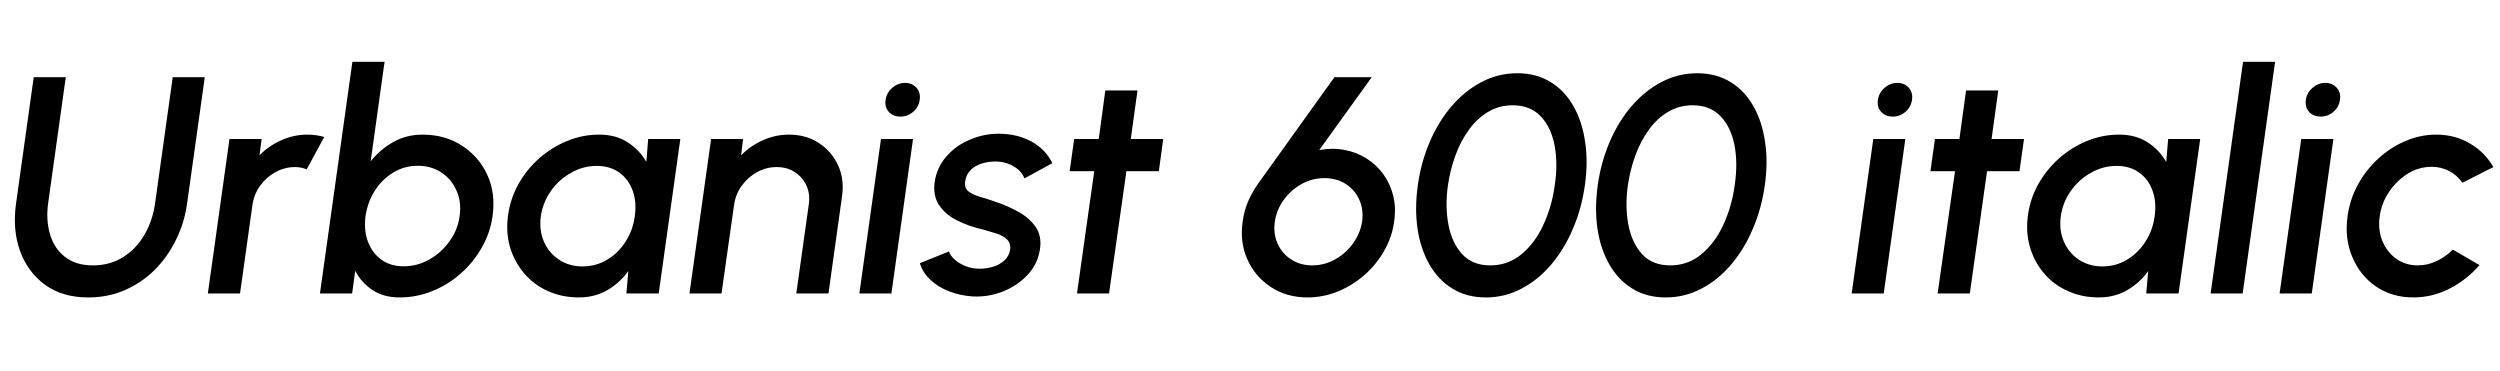 <svg xmlns="http://www.w3.org/2000/svg" xmlns:xlink="http://www.w3.org/1999/xlink" width="194.244" height="28.8"><path fill="black" d="M6.86 23.11L6.86 23.11Q4.85 23.11 3.50 22.13Q2.15 21.14 1.55 19.48Q0.96 17.82 1.25 15.79L1.25 15.79L2.62 6L5.11 6L3.74 15.79Q3.56 17.11 3.89 18.21Q4.21 19.31 5.05 19.96Q5.89 20.62 7.22 20.62L7.22 20.62Q8.57 20.62 9.59 19.96Q10.61 19.31 11.24 18.21Q11.87 17.11 12.05 15.79L12.05 15.79L13.42 6L15.91 6L14.54 15.79Q14.33 17.32 13.67 18.64Q13.02 19.97 12.01 20.98Q10.99 21.98 9.68 22.55Q8.38 23.11 6.86 23.11ZM18.65 22.80L16.15 22.80L17.83 10.80L20.33 10.80L20.16 12.07Q20.88 11.33 21.85 10.90Q22.82 10.46 23.88 10.46L23.88 10.46Q24.55 10.46 25.19 10.64L25.19 10.64L23.83 13.16Q23.40 12.98 22.93 12.98L22.93 12.98Q22.13 12.98 21.41 13.37Q20.70 13.76 20.22 14.42Q19.74 15.08 19.62 15.89L19.62 15.89L18.65 22.80ZM32.83 10.46L32.83 10.46Q34.58 10.46 35.90 11.32Q37.21 12.17 37.87 13.60Q38.52 15.04 38.27 16.79L38.27 16.79Q38.09 18.10 37.43 19.24Q36.78 20.39 35.79 21.26Q34.80 22.13 33.58 22.62Q32.36 23.11 31.06 23.11L31.06 23.11Q29.80 23.11 28.93 22.53Q28.07 21.95 27.60 21.04L27.60 21.04L27.36 22.80L24.86 22.80L27.38 4.80L29.88 4.80L28.80 12.54Q29.52 11.62 30.55 11.04Q31.57 10.46 32.83 10.46ZM31.37 20.69L31.37 20.69Q32.42 20.69 33.36 20.16Q34.30 19.63 34.93 18.74Q35.57 17.86 35.71 16.79L35.71 16.79Q35.87 15.70 35.47 14.81Q35.08 13.92 34.29 13.40Q33.50 12.88 32.47 12.88L32.47 12.88Q31.43 12.88 30.56 13.40Q29.69 13.93 29.12 14.82Q28.56 15.71 28.40 16.79L28.40 16.79Q28.26 17.87 28.58 18.76Q28.91 19.64 29.62 20.17Q30.34 20.69 31.37 20.69ZM50.22 12.58L50.36 10.80L52.86 10.80L51.18 22.80L48.67 22.80L48.82 21.06Q48.16 21.98 47.18 22.55Q46.20 23.11 44.98 23.11L44.98 23.11Q43.66 23.11 42.56 22.61Q41.47 22.12 40.72 21.23Q39.96 20.34 39.62 19.18Q39.29 18.02 39.48 16.69L39.48 16.69Q39.66 15.41 40.30 14.27Q40.94 13.14 41.91 12.29Q42.88 11.44 44.07 10.95Q45.26 10.46 46.55 10.46L46.55 10.46Q47.86 10.46 48.77 11.06Q49.69 11.65 50.22 12.58L50.22 12.58ZM45.25 20.70L45.25 20.70Q46.31 20.70 47.17 20.18Q48.04 19.66 48.61 18.77Q49.18 17.88 49.32 16.80L49.32 16.80Q49.48 15.71 49.16 14.82Q48.84 13.93 48.12 13.41Q47.40 12.89 46.36 12.89L46.36 12.89Q45.31 12.89 44.38 13.42Q43.44 13.94 42.81 14.83Q42.18 15.72 42.02 16.80L42.02 16.80Q41.88 17.89 42.26 18.77Q42.65 19.66 43.44 20.18Q44.23 20.70 45.25 20.70ZM65.42 15.28L65.42 15.28L64.37 22.80L61.87 22.80L62.84 15.89Q62.96 15.08 62.66 14.42Q62.35 13.76 61.75 13.37Q61.15 12.98 60.35 12.98L60.35 12.98Q59.54 12.98 58.83 13.37Q58.12 13.76 57.64 14.42Q57.16 15.08 57.04 15.89L57.04 15.89L56.06 22.80L53.57 22.80L55.25 10.80L57.74 10.80L57.58 12.07Q58.30 11.33 59.27 10.90Q60.24 10.46 61.30 10.46L61.30 10.46Q62.63 10.46 63.62 11.11Q64.62 11.76 65.12 12.85Q65.62 13.94 65.42 15.28ZM66.77 22.80L68.45 10.80L70.94 10.80L69.26 22.80L66.77 22.80ZM69.96 9.06L69.96 9.06Q69.40 9.06 69.06 8.69Q68.72 8.32 68.81 7.75L68.81 7.75Q68.89 7.20 69.33 6.82Q69.77 6.44 70.32 6.44L70.32 6.44Q70.87 6.44 71.21 6.82Q71.54 7.20 71.46 7.75L71.46 7.75Q71.38 8.32 70.95 8.69Q70.52 9.06 69.96 9.06ZM75.55 23.03L75.55 23.03Q74.60 22.97 73.76 22.64Q72.91 22.32 72.31 21.76Q71.70 21.20 71.47 20.45L71.47 20.45L73.73 19.54Q73.84 19.86 74.18 20.17Q74.53 20.48 75.03 20.68Q75.53 20.88 76.10 20.88L76.10 20.88Q76.67 20.88 77.18 20.72Q77.69 20.56 78.05 20.22Q78.41 19.88 78.48 19.42L78.48 19.42Q78.55 18.89 78.23 18.59Q77.92 18.30 77.41 18.14Q76.91 17.99 76.40 17.84L76.40 17.84Q75.25 17.58 74.35 17.12Q73.44 16.66 72.96 15.93Q72.48 15.20 72.62 14.15L72.62 14.15Q72.79 13.00 73.54 12.15Q74.28 11.30 75.36 10.85Q76.44 10.39 77.59 10.39L77.59 10.39Q79.03 10.39 80.15 11.00Q81.26 11.62 81.76 12.68L81.76 12.68L79.60 13.86Q79.46 13.50 79.15 13.21Q78.83 12.92 78.40 12.75Q77.98 12.58 77.48 12.55L77.48 12.55Q76.87 12.53 76.33 12.69Q75.78 12.85 75.43 13.20Q75.07 13.55 74.99 14.09L74.99 14.09Q74.92 14.62 75.25 14.87Q75.58 15.13 76.13 15.29Q76.68 15.44 77.24 15.64L77.24 15.64Q78.26 15.97 79.13 16.46Q80.00 16.94 80.48 17.65Q80.96 18.36 80.80 19.38L80.80 19.38Q80.63 20.51 79.84 21.36Q79.04 22.21 77.90 22.66Q76.75 23.10 75.55 23.03ZM90.38 10.80L90.04 13.30L87.52 13.30L86.17 22.80L83.68 22.80L85.02 13.30L83.11 13.30L83.46 10.80L85.37 10.80L85.88 7.03L88.38 7.03L87.86 10.80L90.38 10.80ZM101.59 23.11L101.59 23.11Q99.98 23.11 98.76 22.31Q97.54 21.52 96.93 20.18Q96.32 18.84 96.55 17.22L96.55 17.22Q96.67 16.36 96.97 15.66Q97.27 14.96 97.80 14.20L97.80 14.20L103.68 6L106.58 6L102.50 11.66Q103.54 11.47 104.47 11.65Q105.40 11.82 106.17 12.31Q106.94 12.79 107.48 13.53Q108.01 14.27 108.25 15.20Q108.48 16.14 108.32 17.22L108.32 17.22Q108.16 18.43 107.54 19.50Q106.93 20.57 106.00 21.38Q105.07 22.19 103.94 22.65Q102.80 23.11 101.59 23.11ZM101.94 20.62L101.94 20.62Q102.92 20.62 103.76 20.14Q104.60 19.66 105.15 18.88Q105.70 18.10 105.83 17.22L105.83 17.22Q105.96 16.30 105.62 15.53Q105.28 14.76 104.57 14.30Q103.86 13.84 102.91 13.84L102.91 13.84Q101.93 13.84 101.09 14.32Q100.26 14.80 99.72 15.56Q99.18 16.33 99.05 17.22L99.05 17.22Q98.92 18.19 99.28 18.96Q99.64 19.73 100.34 20.17Q101.05 20.62 101.94 20.62ZM115.45 23.11L115.45 23.11Q113.96 23.11 112.86 22.43Q111.76 21.76 111.07 20.56Q110.38 19.36 110.14 17.78Q109.91 16.20 110.16 14.40L110.16 14.40Q110.41 12.60 111.09 11.02Q111.77 9.43 112.80 8.24Q113.83 7.04 115.12 6.37Q116.41 5.69 117.90 5.69L117.90 5.69Q119.36 5.69 120.47 6.37Q121.57 7.04 122.25 8.24Q122.93 9.43 123.16 11.02Q123.40 12.60 123.14 14.40L123.14 14.40Q122.89 16.20 122.21 17.78Q121.54 19.36 120.52 20.56Q119.50 21.76 118.21 22.43Q116.92 23.11 115.45 23.11ZM115.79 20.62L115.79 20.62Q117.18 20.62 118.22 19.75Q119.27 18.88 119.92 17.46Q120.58 16.04 120.80 14.40L120.80 14.40Q121.06 12.67 120.78 11.26Q120.50 9.85 119.69 9.02Q118.88 8.18 117.54 8.18L117.54 8.18Q116.48 8.18 115.63 8.69Q114.78 9.19 114.14 10.07Q113.50 10.94 113.09 12.06Q112.68 13.18 112.50 14.40L112.50 14.40Q112.27 16.04 112.54 17.46Q112.81 18.88 113.61 19.75Q114.41 20.62 115.79 20.62ZM129.43 23.11L129.43 23.11Q127.94 23.11 126.84 22.43Q125.74 21.76 125.05 20.56Q124.36 19.36 124.12 17.78Q123.89 16.20 124.14 14.40L124.14 14.40Q124.39 12.60 125.07 11.02Q125.75 9.43 126.78 8.24Q127.81 7.04 129.10 6.37Q130.39 5.69 131.88 5.69L131.88 5.69Q133.34 5.69 134.45 6.37Q135.55 7.04 136.23 8.24Q136.91 9.43 137.14 11.02Q137.38 12.60 137.12 14.40L137.12 14.40Q136.87 16.20 136.19 17.78Q135.52 19.36 134.50 20.56Q133.48 21.76 132.19 22.43Q130.90 23.11 129.43 23.11ZM129.77 20.62L129.77 20.62Q131.16 20.62 132.20 19.75Q133.25 18.88 133.90 17.46Q134.56 16.04 134.78 14.40L134.78 14.40Q135.04 12.67 134.76 11.26Q134.48 9.85 133.67 9.02Q132.86 8.18 131.52 8.18L131.52 8.18Q130.46 8.18 129.61 8.69Q128.76 9.19 128.12 10.07Q127.48 10.94 127.07 12.06Q126.66 13.18 126.48 14.40L126.48 14.40Q126.25 16.04 126.52 17.46Q126.79 18.88 127.59 19.75Q128.39 20.62 129.77 20.62ZM143.87 22.80L145.55 10.80L148.04 10.80L146.36 22.80L143.87 22.80ZM147.06 9.06L147.06 9.06Q146.50 9.06 146.16 8.69Q145.82 8.32 145.91 7.75L145.91 7.75Q145.99 7.20 146.43 6.82Q146.87 6.44 147.42 6.44L147.42 6.44Q147.97 6.44 148.31 6.82Q148.64 7.20 148.56 7.75L148.56 7.75Q148.48 8.32 148.05 8.69Q147.62 9.06 147.06 9.06ZM157.26 10.80L156.91 13.30L154.39 13.30L153.05 22.80L150.55 22.80L151.90 13.30L149.99 13.30L150.34 10.80L152.24 10.80L152.76 7.03L155.26 7.03L154.74 10.80L157.26 10.80ZM168.31 12.58L168.46 10.80L170.95 10.80L169.27 22.80L166.76 22.80L166.91 21.06Q166.25 21.98 165.27 22.55Q164.29 23.11 163.07 23.11L163.07 23.11Q161.75 23.11 160.66 22.61Q159.56 22.12 158.81 21.23Q158.05 20.34 157.72 19.18Q157.38 18.02 157.57 16.69L157.57 16.69Q157.75 15.41 158.39 14.27Q159.04 13.14 160.00 12.29Q160.97 11.44 162.16 10.95Q163.36 10.46 164.64 10.46L164.64 10.46Q165.95 10.46 166.87 11.06Q167.78 11.65 168.31 12.58L168.31 12.58ZM163.34 20.70L163.34 20.70Q164.40 20.70 165.26 20.18Q166.13 19.66 166.70 18.77Q167.27 17.88 167.41 16.80L167.41 16.80Q167.57 15.71 167.25 14.82Q166.93 13.93 166.21 13.41Q165.49 12.89 164.45 12.89L164.45 12.89Q163.40 12.89 162.47 13.42Q161.53 13.94 160.90 14.83Q160.27 15.72 160.12 16.80L160.12 16.80Q159.97 17.89 160.36 18.77Q160.74 19.66 161.53 20.18Q162.32 20.70 163.34 20.70ZM174.25 22.80L171.76 22.80L174.28 4.80L176.77 4.80L174.25 22.80ZM177.12 22.80L178.80 10.80L181.30 10.80L179.62 22.80L177.12 22.80ZM180.31 9.06L180.31 9.06Q179.75 9.06 179.41 8.69Q179.08 8.32 179.16 7.75L179.16 7.75Q179.24 7.20 179.68 6.82Q180.12 6.44 180.67 6.44L180.67 6.44Q181.22 6.44 181.56 6.82Q181.90 7.20 181.81 7.75L181.81 7.75Q181.73 8.32 181.30 8.69Q180.88 9.06 180.31 9.06ZM190.58 19.39L190.58 19.39L192.65 20.60Q191.66 21.74 190.32 22.43Q188.98 23.11 187.51 23.11L187.51 23.11Q185.86 23.11 184.61 22.26Q183.37 21.41 182.77 19.97Q182.16 18.54 182.40 16.80L182.40 16.80Q182.58 15.48 183.21 14.33Q183.84 13.19 184.79 12.32Q185.74 11.45 186.89 10.96Q188.05 10.46 189.29 10.46L189.29 10.46Q190.75 10.46 191.91 11.15Q193.07 11.83 193.73 12.98L193.73 12.98L191.32 14.20Q190.91 13.60 190.28 13.28Q189.65 12.96 188.94 12.96L188.94 12.96Q187.94 12.96 187.08 13.49Q186.22 14.03 185.63 14.90Q185.04 15.77 184.90 16.80L184.90 16.80Q184.75 17.82 185.09 18.69Q185.44 19.56 186.16 20.09Q186.89 20.62 187.86 20.62L187.86 20.62Q188.62 20.62 189.33 20.28Q190.04 19.94 190.58 19.39Z"/></svg>